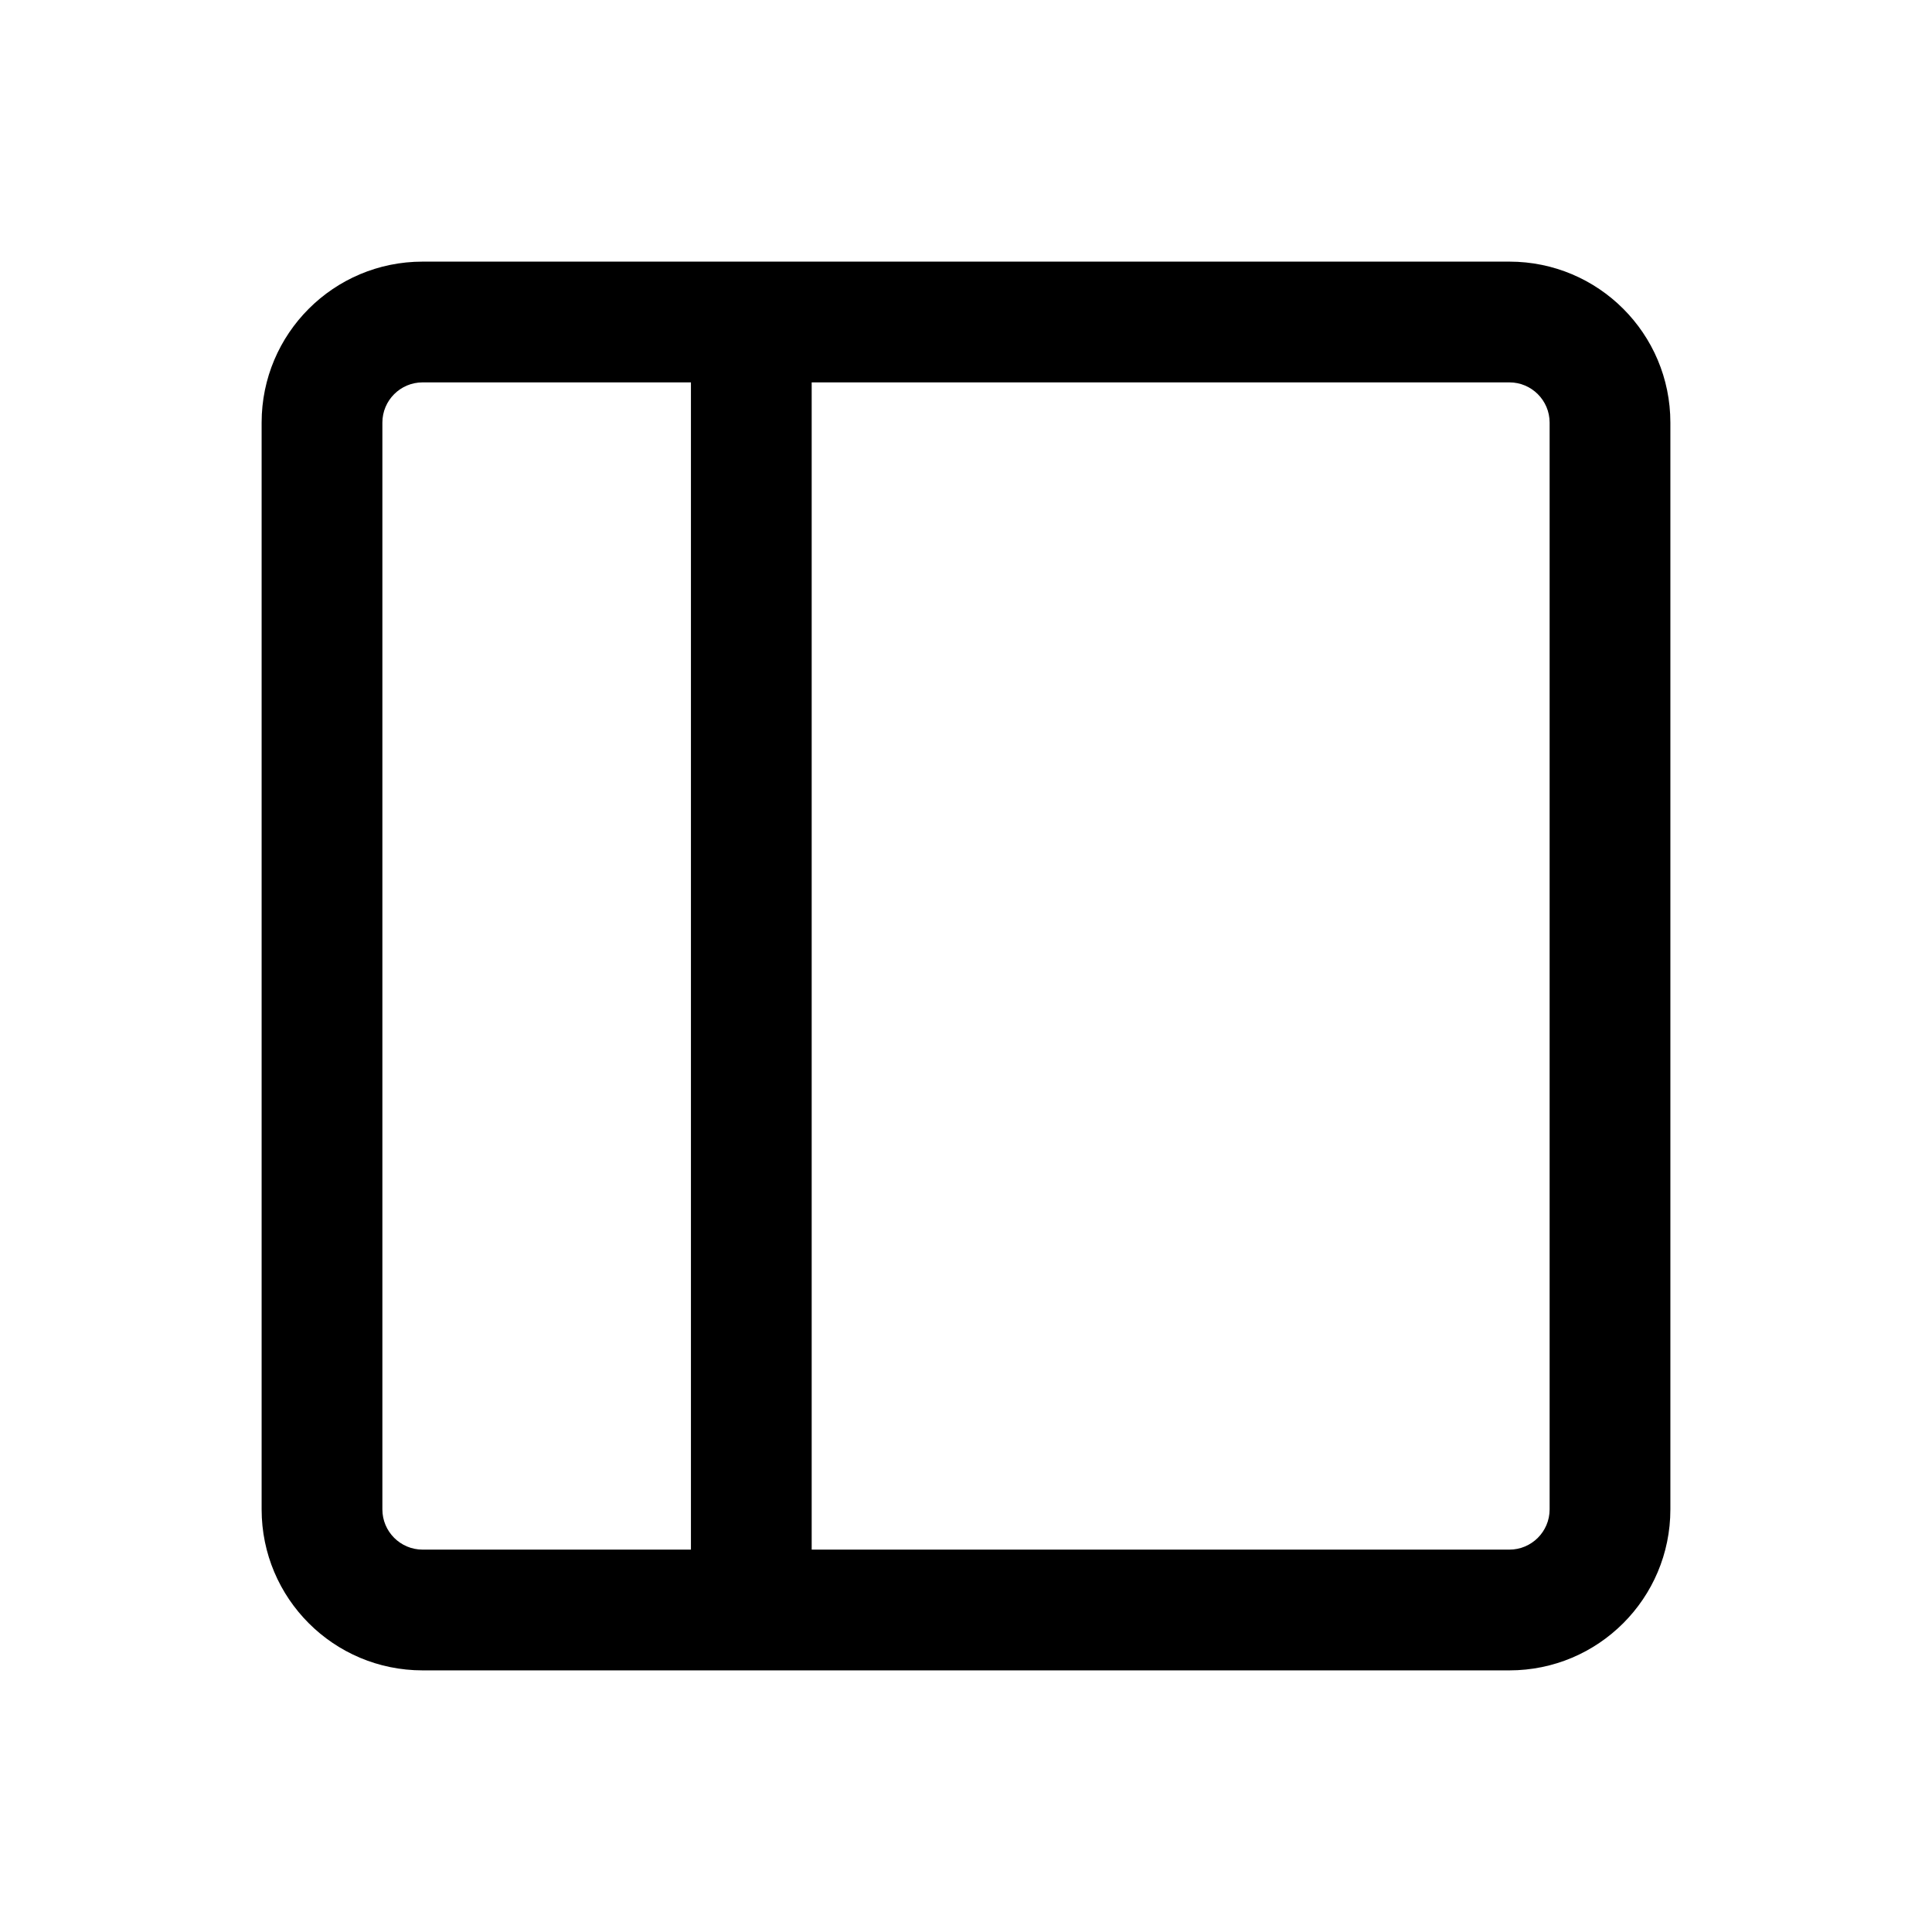 <svg width="24" height="24" viewBox="0 0 24 24" fill="none" xmlns="http://www.w3.org/2000/svg">
  <path fill-rule="evenodd" clip-rule="evenodd" d="M8.583 4.75H5.25C4.974 4.75 4.75 4.974 4.75 5.25V18.75C4.75 19.026 4.974 19.25 5.25 19.25H8.583V4.75ZM9.333 3.25L5.25 3.25C4.145 3.25 3.25 4.145 3.25 5.25V18.75C3.25 19.855 4.145 20.75 5.25 20.75H18.75C19.855 20.75 20.75 19.855 20.75 18.75V5.25C20.75 4.145 19.855 3.25 18.75 3.25L9.334 3.25C9.334 3.25 9.333 3.25 9.333 3.25C9.333 3.25 9.333 3.25 9.333 3.25ZM10.083 4.75V19.25H18.75C19.026 19.25 19.25 19.026 19.25 18.75V5.25C19.25 4.974 19.026 4.75 18.75 4.75L10.083 4.75Z" fill="currentColor"/>
</svg>
